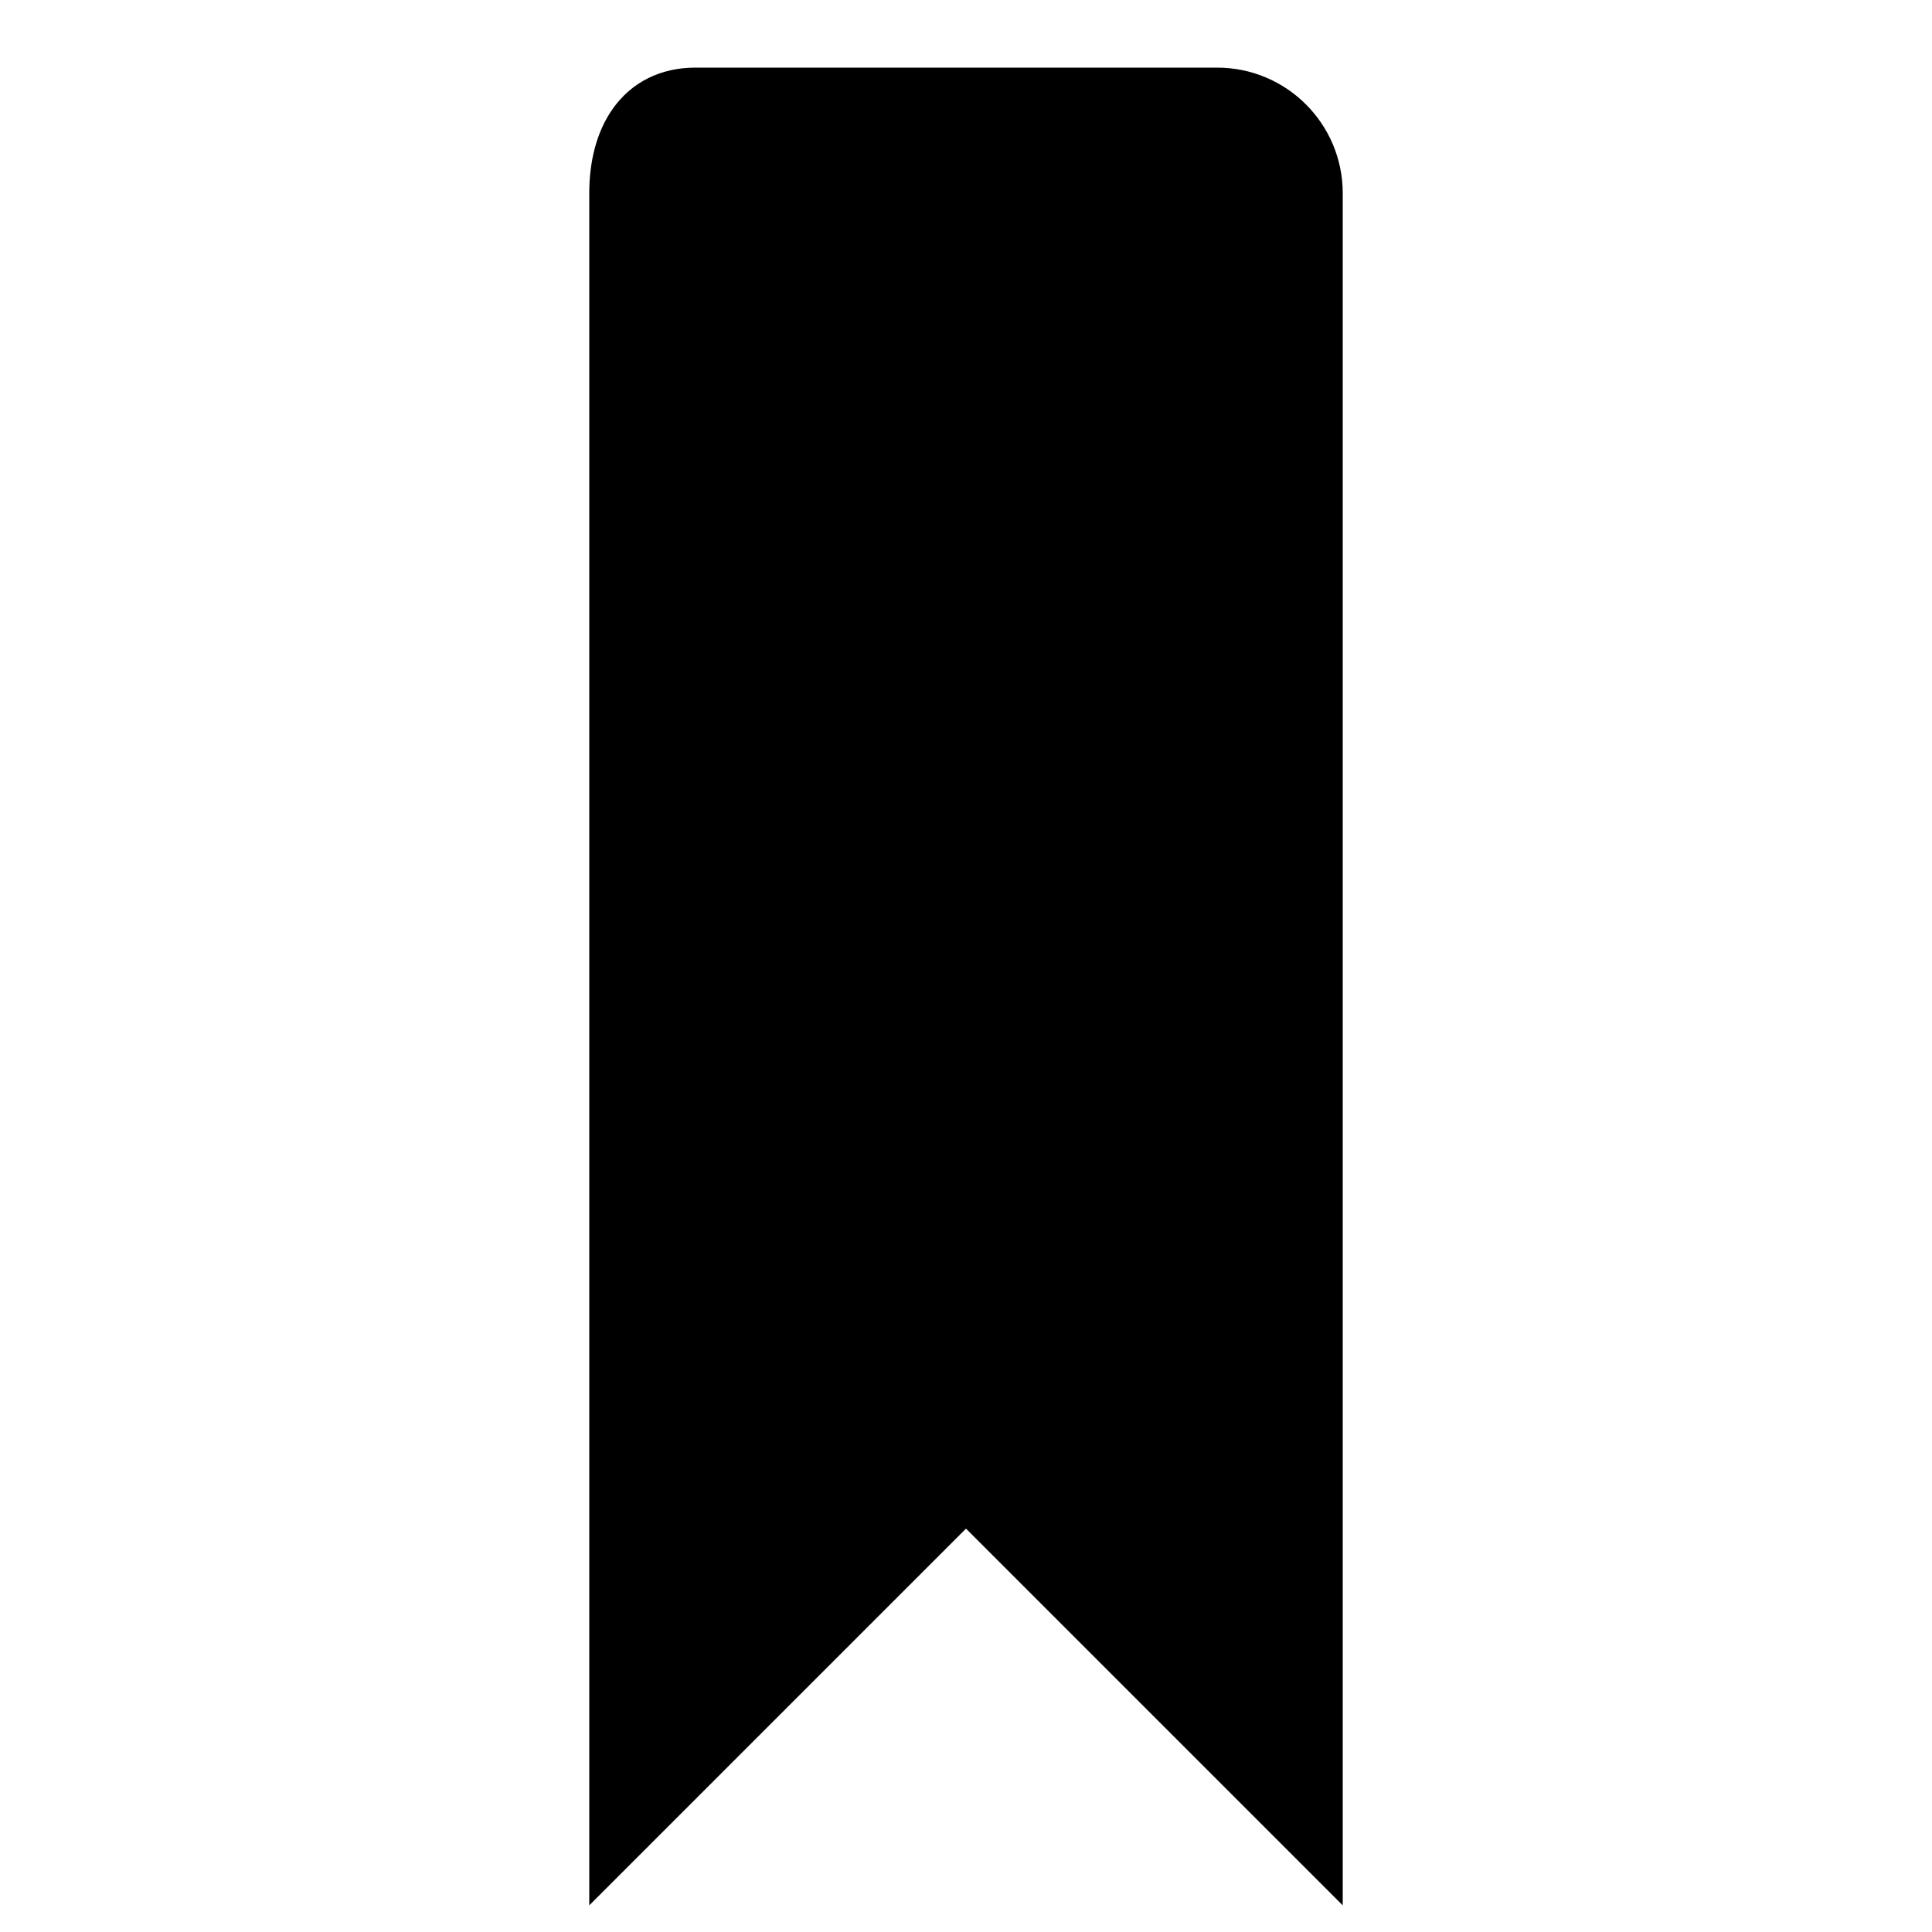 <?xml version="1.0" encoding="utf-8"?> <!-- Generator: IcoMoon.io --> <!DOCTYPE svg PUBLIC "-//W3C//DTD SVG 1.1//EN" "http://www.w3.org/Graphics/SVG/1.1/DTD/svg11.dtd"> <svg width="500" height="500" viewBox="0 0 500 500" xmlns="http://www.w3.org/2000/svg" xmlns:xlink="http://www.w3.org/1999/xlink" fill="black" stroke="black" style="transform: scaleX(1.25); transform-origin: center;" stroke-width="15px"><path d="M 315.00,25.00L 180.00,25.00 C 166.175,25.00, 160.00,36.20, 160.00,50.00l0.00,425.00 l 90.00-90.00l 90.00,90.00L 340.00,50.00 C 340.00,36.20, 328.80,25.00, 315.00,25.00z" ></path></svg>